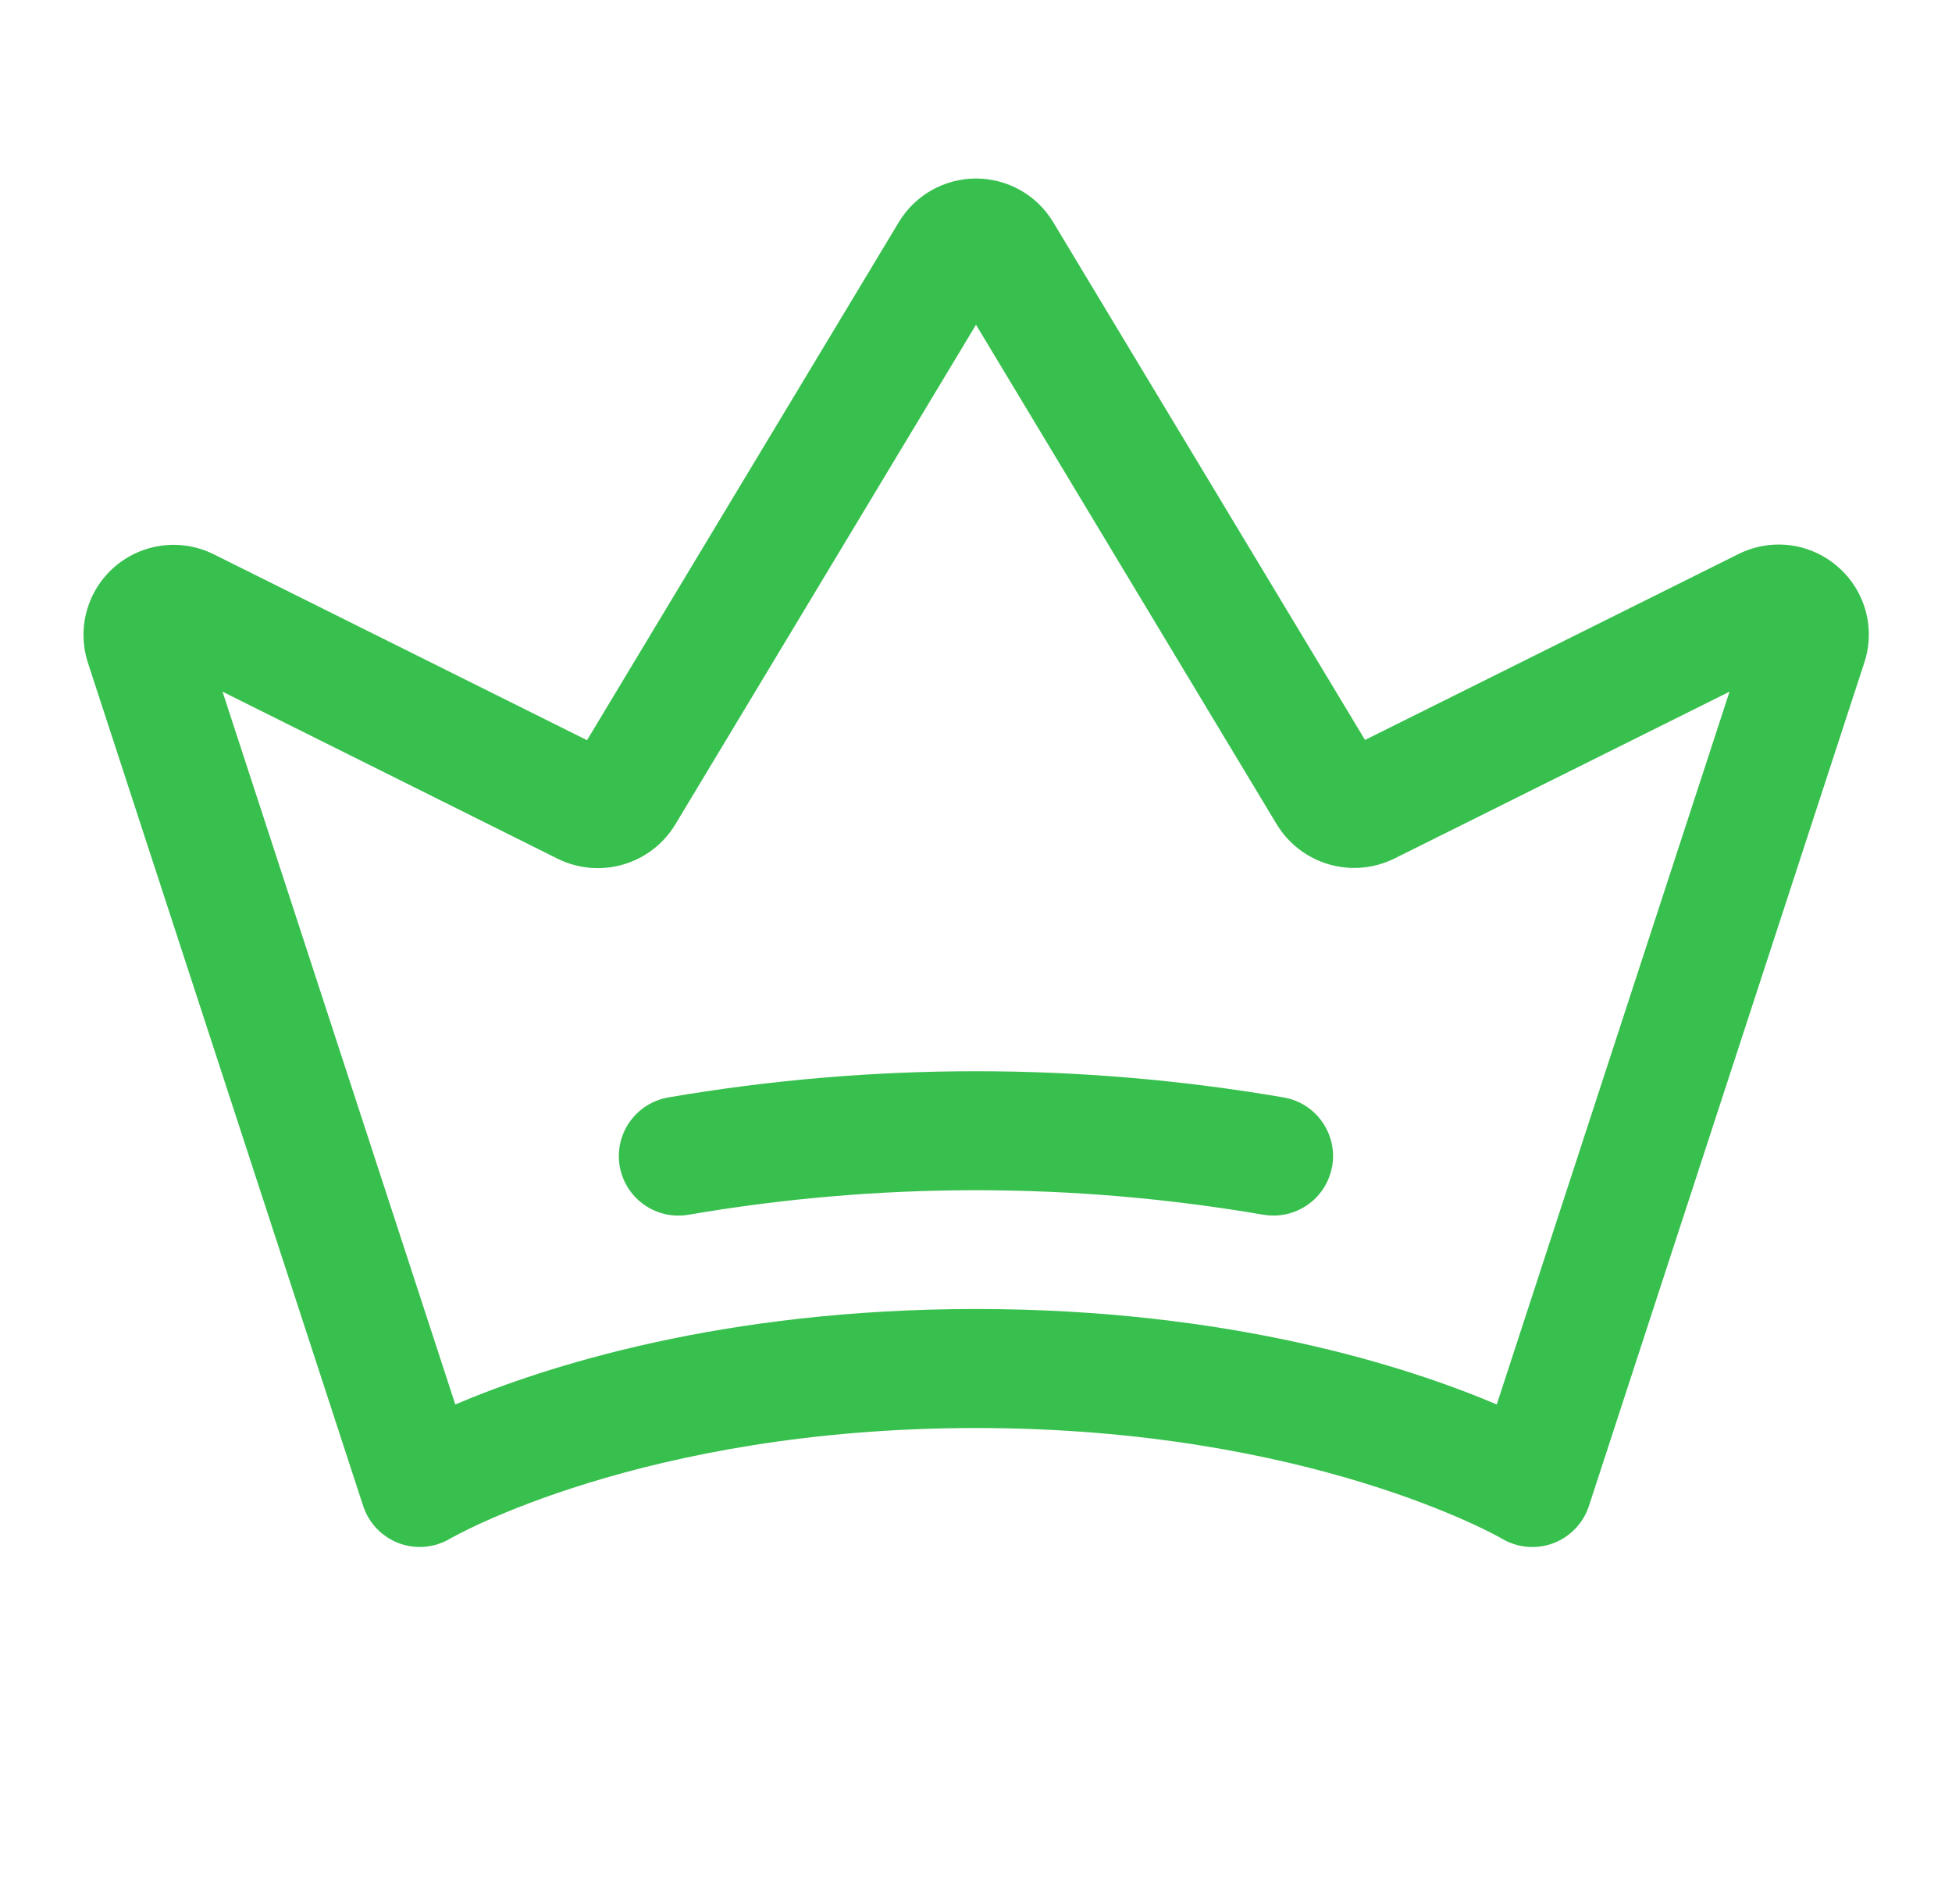 <svg width="41" height="40" viewBox="0 0 41 40" fill="none" xmlns="http://www.w3.org/2000/svg">
<path d="M38.6 11.905C38.318 11.659 37.97 11.502 37.598 11.455C37.227 11.408 36.85 11.472 36.516 11.639L28.671 15.545L22.12 4.665C21.952 4.386 21.715 4.155 21.431 3.995C21.147 3.835 20.826 3.75 20.5 3.75C20.174 3.75 19.854 3.835 19.57 3.995C19.286 4.155 19.048 4.386 18.88 4.665L12.33 15.55L4.488 11.644C4.154 11.478 3.779 11.414 3.409 11.461C3.039 11.508 2.691 11.663 2.409 11.906C2.127 12.15 1.923 12.472 1.823 12.831C1.723 13.19 1.732 13.57 1.847 13.925L7.628 31.637C7.686 31.815 7.784 31.978 7.913 32.113C8.043 32.248 8.201 32.353 8.376 32.419C8.551 32.485 8.739 32.511 8.925 32.494C9.112 32.478 9.292 32.42 9.453 32.325C9.492 32.301 13.488 30 20.5 30C27.513 30 31.508 32.301 31.544 32.323C31.705 32.419 31.886 32.478 32.073 32.495C32.26 32.512 32.448 32.487 32.624 32.421C32.8 32.355 32.958 32.25 33.088 32.114C33.218 31.979 33.316 31.816 33.374 31.637L39.155 13.93C39.274 13.575 39.285 13.193 39.186 12.833C39.087 12.472 38.883 12.149 38.6 11.905ZM31.438 29.505C29.563 28.709 25.825 27.5 20.5 27.5C15.175 27.5 11.438 28.709 9.563 29.505L4.674 14.531L11.716 18.042C12.142 18.252 12.632 18.295 13.088 18.162C13.544 18.03 13.934 17.731 14.181 17.325L20.5 6.822L26.819 17.322C27.066 17.727 27.456 18.025 27.912 18.158C28.368 18.291 28.857 18.248 29.283 18.039L36.327 14.531L31.438 29.505ZM27.98 24.505C27.929 24.794 27.778 25.056 27.553 25.244C27.328 25.433 27.044 25.537 26.75 25.537C26.677 25.537 26.604 25.531 26.532 25.519C22.539 24.833 18.459 24.833 14.466 25.519C14.139 25.576 13.803 25.502 13.532 25.311C13.26 25.121 13.075 24.831 13.017 24.505C12.96 24.178 13.034 23.842 13.225 23.57C13.415 23.299 13.705 23.114 14.031 23.056C18.312 22.321 22.686 22.321 26.966 23.056C27.292 23.113 27.582 23.297 27.772 23.568C27.962 23.839 28.038 24.174 27.982 24.5L27.98 24.505Z" fill="#38C04E"/>
</svg>
